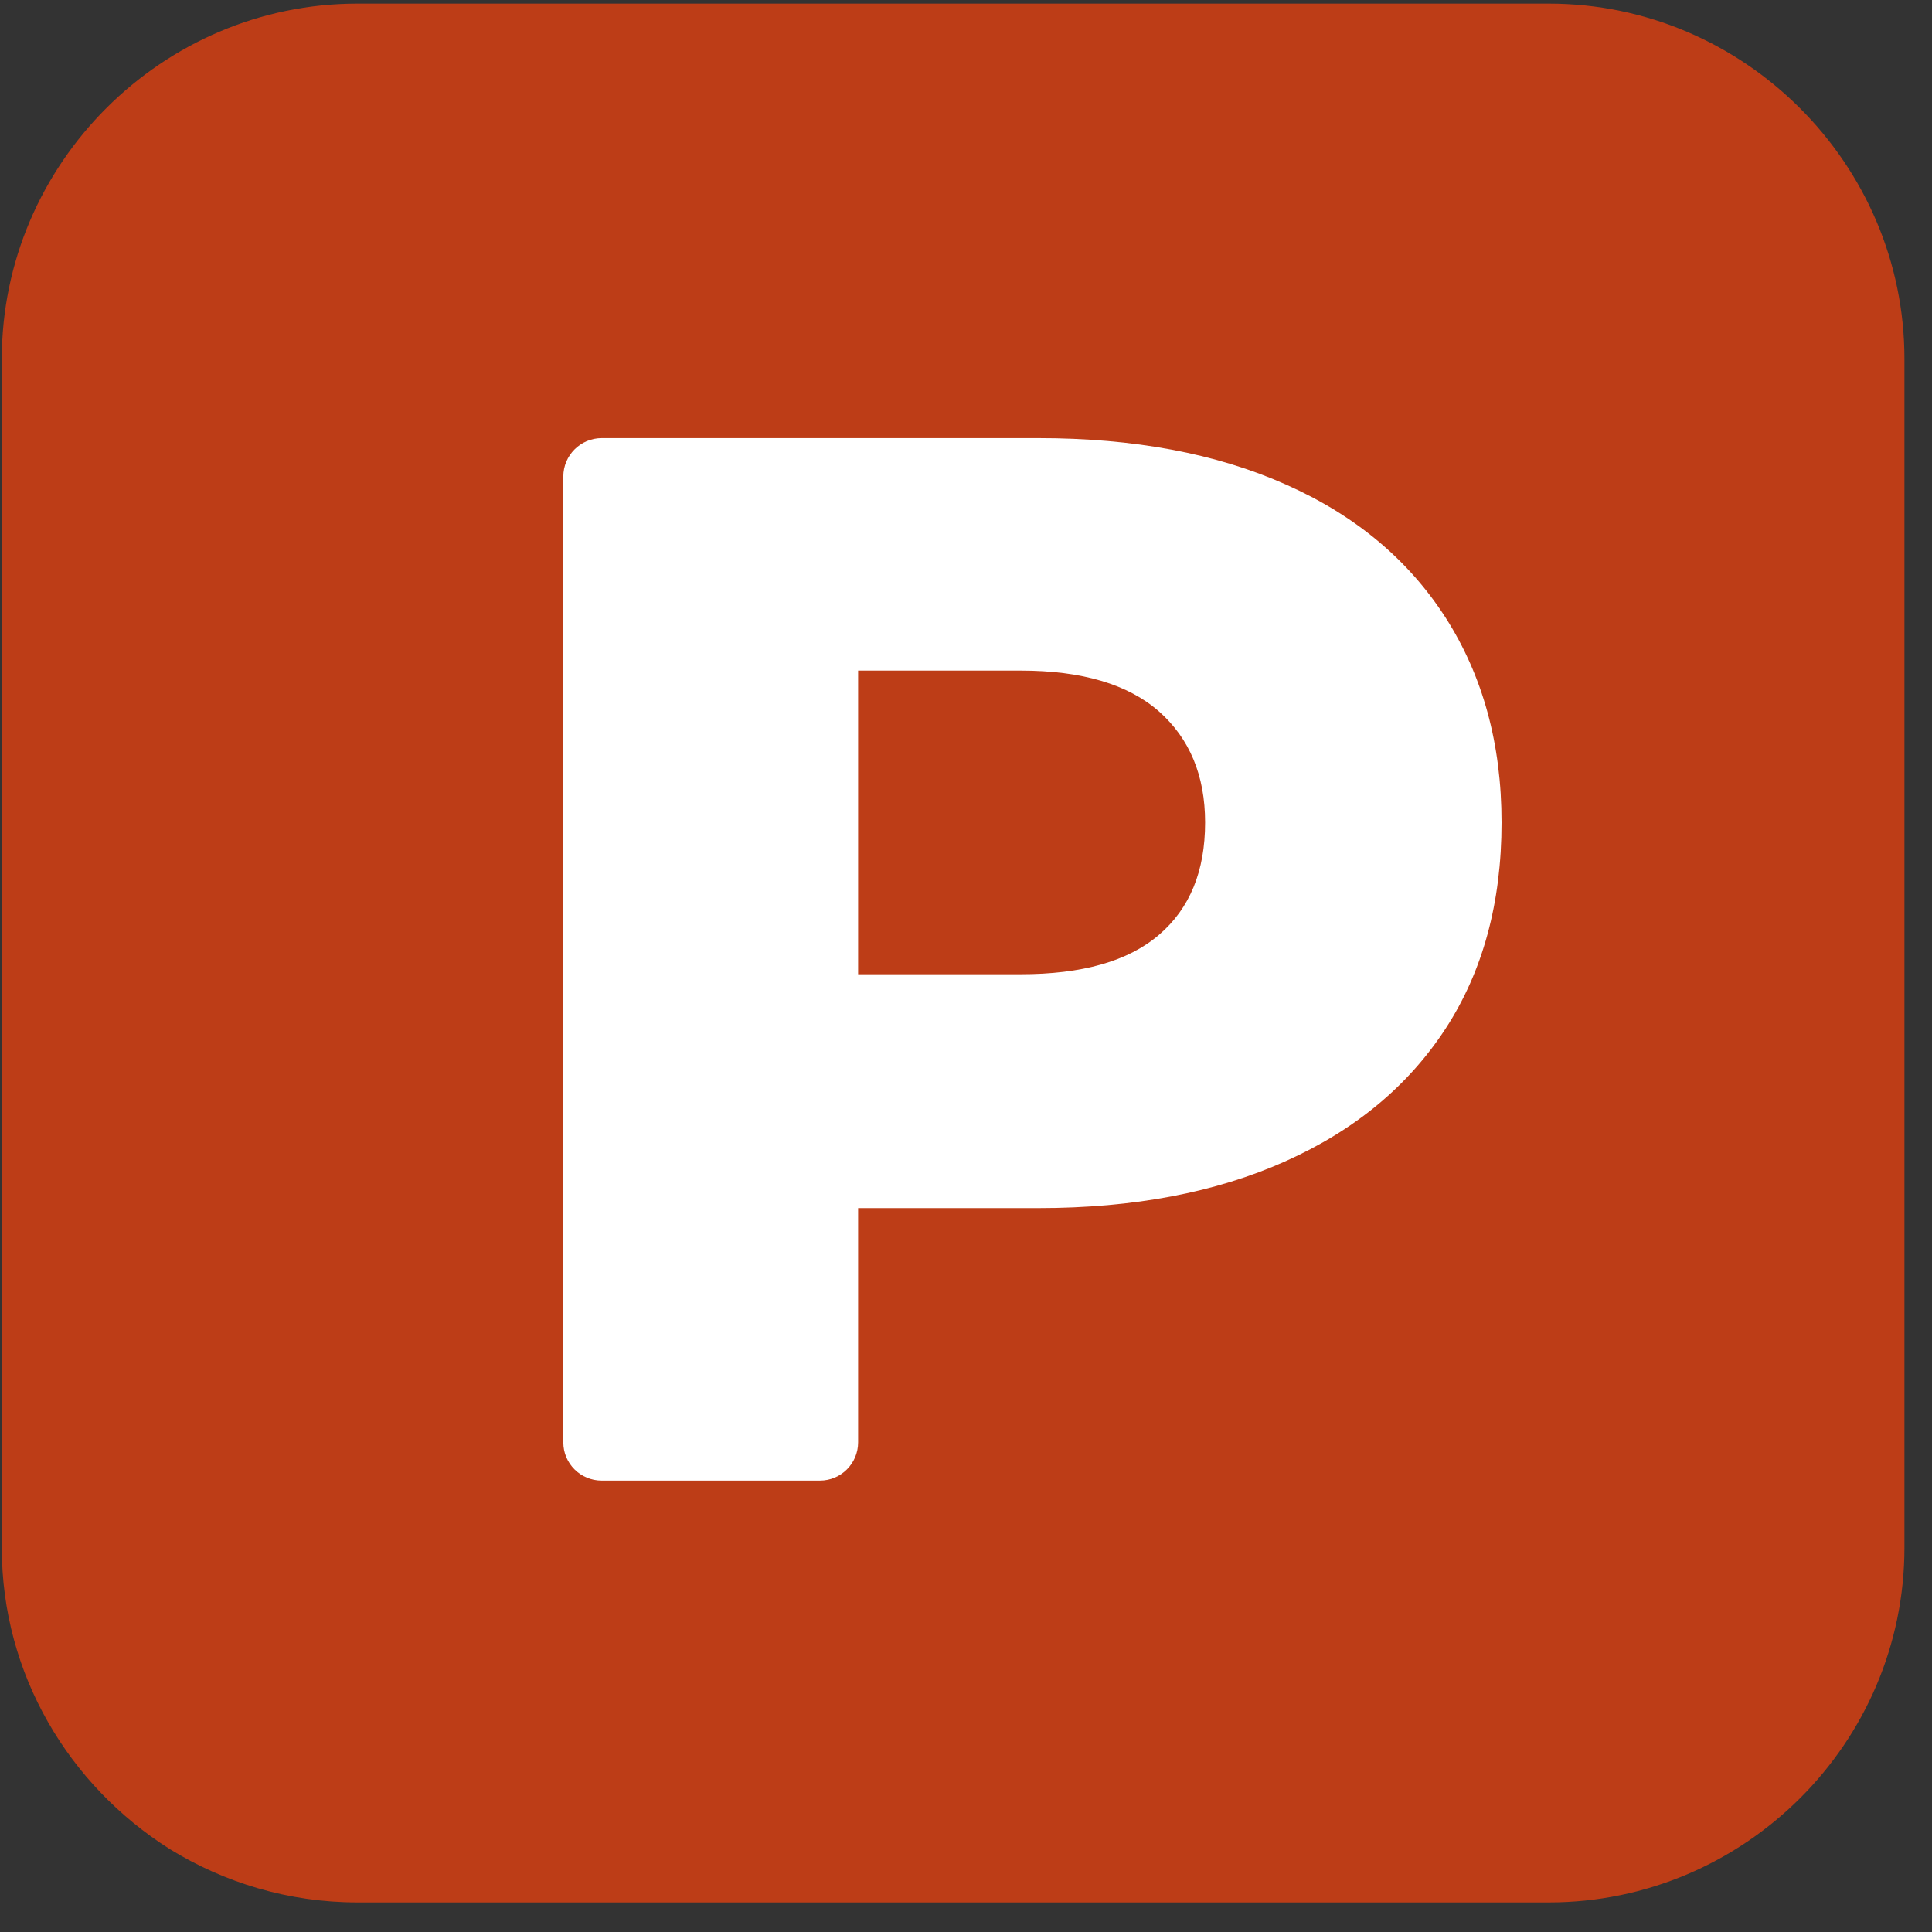 <svg xmlns="http://www.w3.org/2000/svg" xmlns:xlink="http://www.w3.org/1999/xlink" width="50" zoomAndPan="magnify" viewBox="0 0 37.5 37.5" height="50" preserveAspectRatio="xMidYMid meet" version="1.0"><rect x="0" y="0" width="37.5" height="37.5" fill="#333333" stroke="none"/><defs><clipPath id="72d68bfce2"><path d="M 5.551 5.398 L 33.305 5.398 L 33.305 33.305 L 5.551 33.305 Z M 5.551 5.398 " clip-rule="nonzero"/></clipPath><clipPath id="24a292c86b"><path d="M 7.031 5.398 L 31.824 5.398 C 32.219 5.398 32.594 5.551 32.871 5.832 C 33.148 6.109 33.305 6.484 33.305 6.875 L 33.305 31.824 C 33.305 32.219 33.148 32.594 32.871 32.871 C 32.594 33.148 32.219 33.305 31.824 33.305 L 7.031 33.305 C 6.637 33.305 6.262 33.148 5.984 32.871 C 5.707 32.594 5.551 32.219 5.551 31.824 L 5.551 6.875 C 5.551 6.484 5.707 6.109 5.984 5.832 C 6.262 5.551 6.637 5.398 7.031 5.398 Z M 7.031 5.398 " clip-rule="nonzero"/></clipPath></defs><g clip-path="url(#72d68bfce2)"><g clip-path="url(#24a292c86b)"><path fill="#ffffff" d="M 5.551 5.398 L 33.305 5.398 L 33.305 33.305 L 5.551 33.305 Z M 5.551 5.398 " fill-opacity="1" fill-rule="nonzero"/></g></g><path fill="#bd3d17" d="M 22.496 13.809 C 21.895 13.281 21 13.016 19.809 13.016 L 16.656 13.016 L 16.656 18.91 L 19.809 18.91 C 21 18.91 21.895 18.66 22.496 18.145 C 23.094 17.633 23.391 16.91 23.391 15.965 C 23.391 15.051 23.09 14.336 22.496 13.809 Z M 22.496 13.809 " fill-opacity="1" fill-rule="nonzero"/><path fill="#bd3d17" d="M 30.062 0.07 L 6.938 0.07 C 3.145 0.07 0.035 3.18 0.035 6.965 L 0.035 30.047 C 0.035 32.504 1.344 34.656 3.289 35.887 C 4.352 36.543 5.602 36.926 6.938 36.926 L 30.062 36.926 C 33.855 36.926 36.965 33.836 36.965 30.039 L 36.965 6.965 C 36.965 3.18 33.855 0.07 30.062 0.07 Z M 28.059 19.965 C 27.336 21.074 26.305 21.934 24.953 22.539 C 23.602 23.145 22.004 23.449 20.156 23.449 L 16.656 23.449 L 16.656 27.996 C 16.656 28.406 16.324 28.738 15.914 28.738 L 11.68 28.738 C 11.266 28.738 10.934 28.406 10.934 27.996 L 10.934 9.25 C 10.934 8.84 11.266 8.504 11.68 8.504 L 20.156 8.504 C 22.004 8.504 23.602 8.801 24.953 9.402 C 26.305 10 27.336 10.863 28.059 11.988 C 28.781 13.117 29.145 14.438 29.145 15.965 C 29.145 17.523 28.781 18.855 28.059 19.965 Z M 28.059 19.965 " fill-opacity="1" fill-rule="nonzero"/></svg>